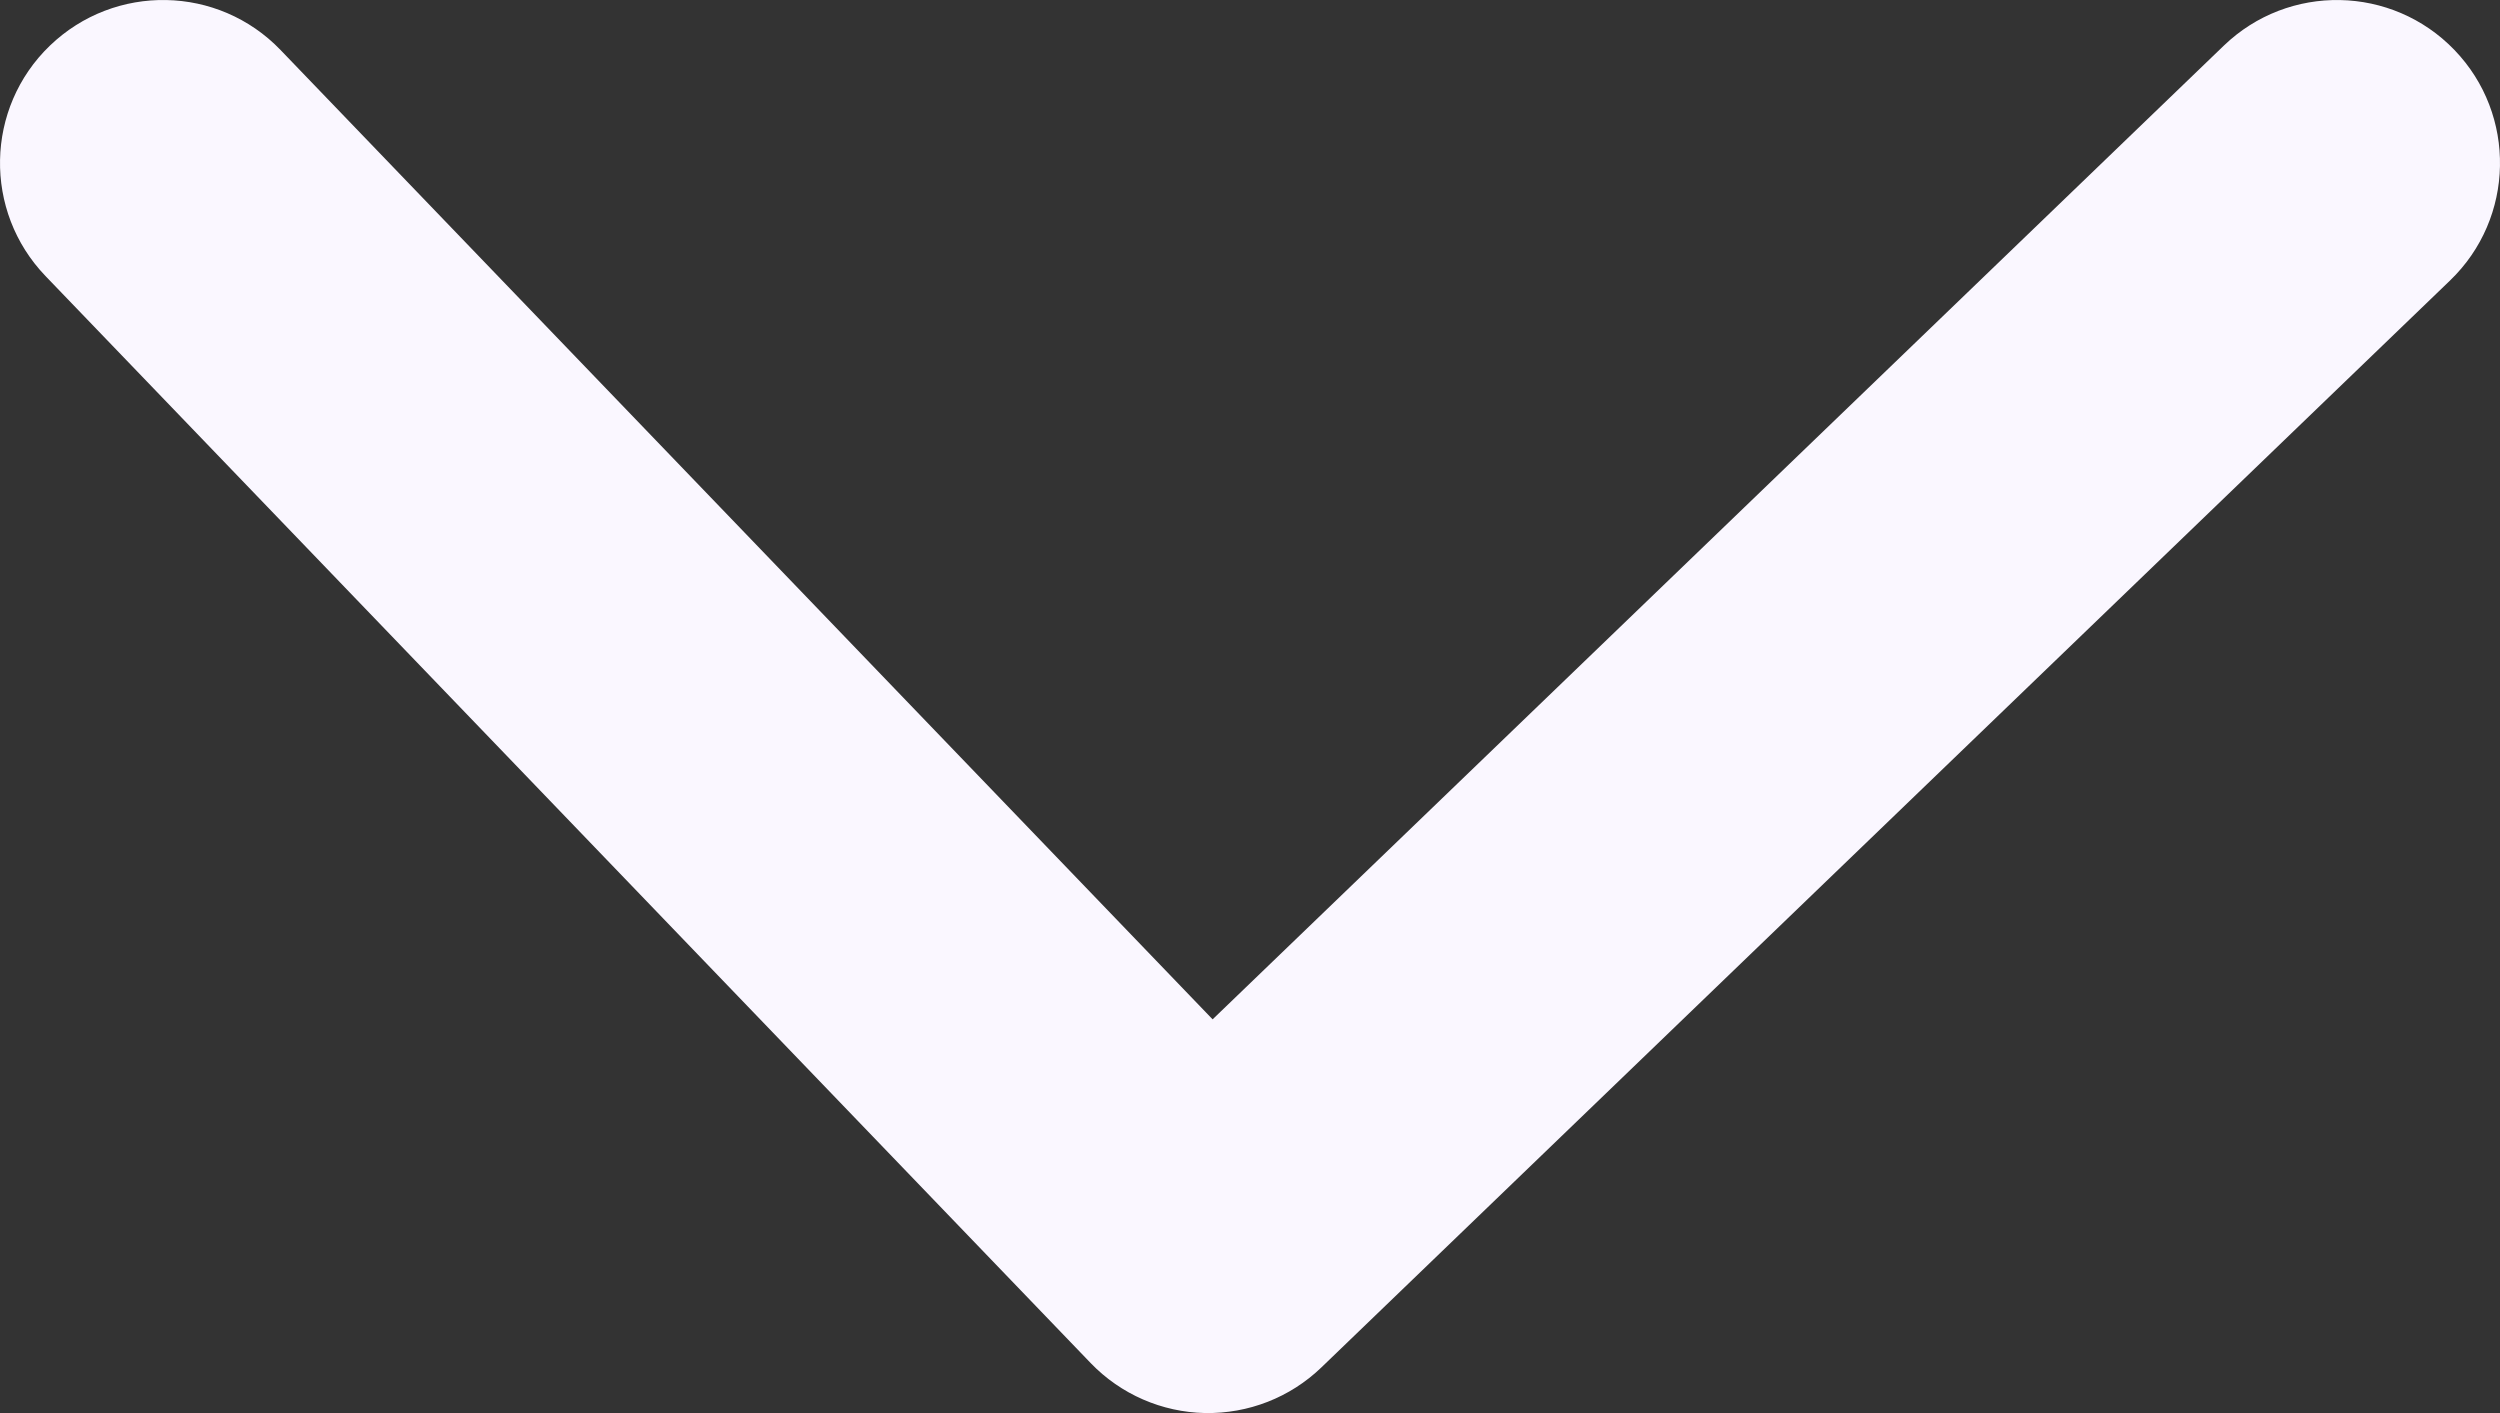 <svg width="23" height="13" viewBox="0 0 23 13" fill="none" xmlns="http://www.w3.org/2000/svg">
<rect x="0" y="0" width="23" height="13" fill="#333333" stroke="none"/>
<path fill-rule="evenodd" clip-rule="evenodd" d="M0.46 0.419C1.058 -0.155 2.007 -0.137 2.581 0.46L11.156 9.378L20.459 0.42C21.056 -0.155 22.006 -0.137 22.581 0.46C23.155 1.056 23.137 2.006 22.541 2.58L12.156 12.581C11.869 12.857 11.485 13.007 11.086 13C10.689 12.992 10.31 12.827 10.034 12.54L0.419 2.54C-0.155 1.943 -0.137 0.993 0.46 0.419Z" fill="#FAF7FF"/>
</svg>

